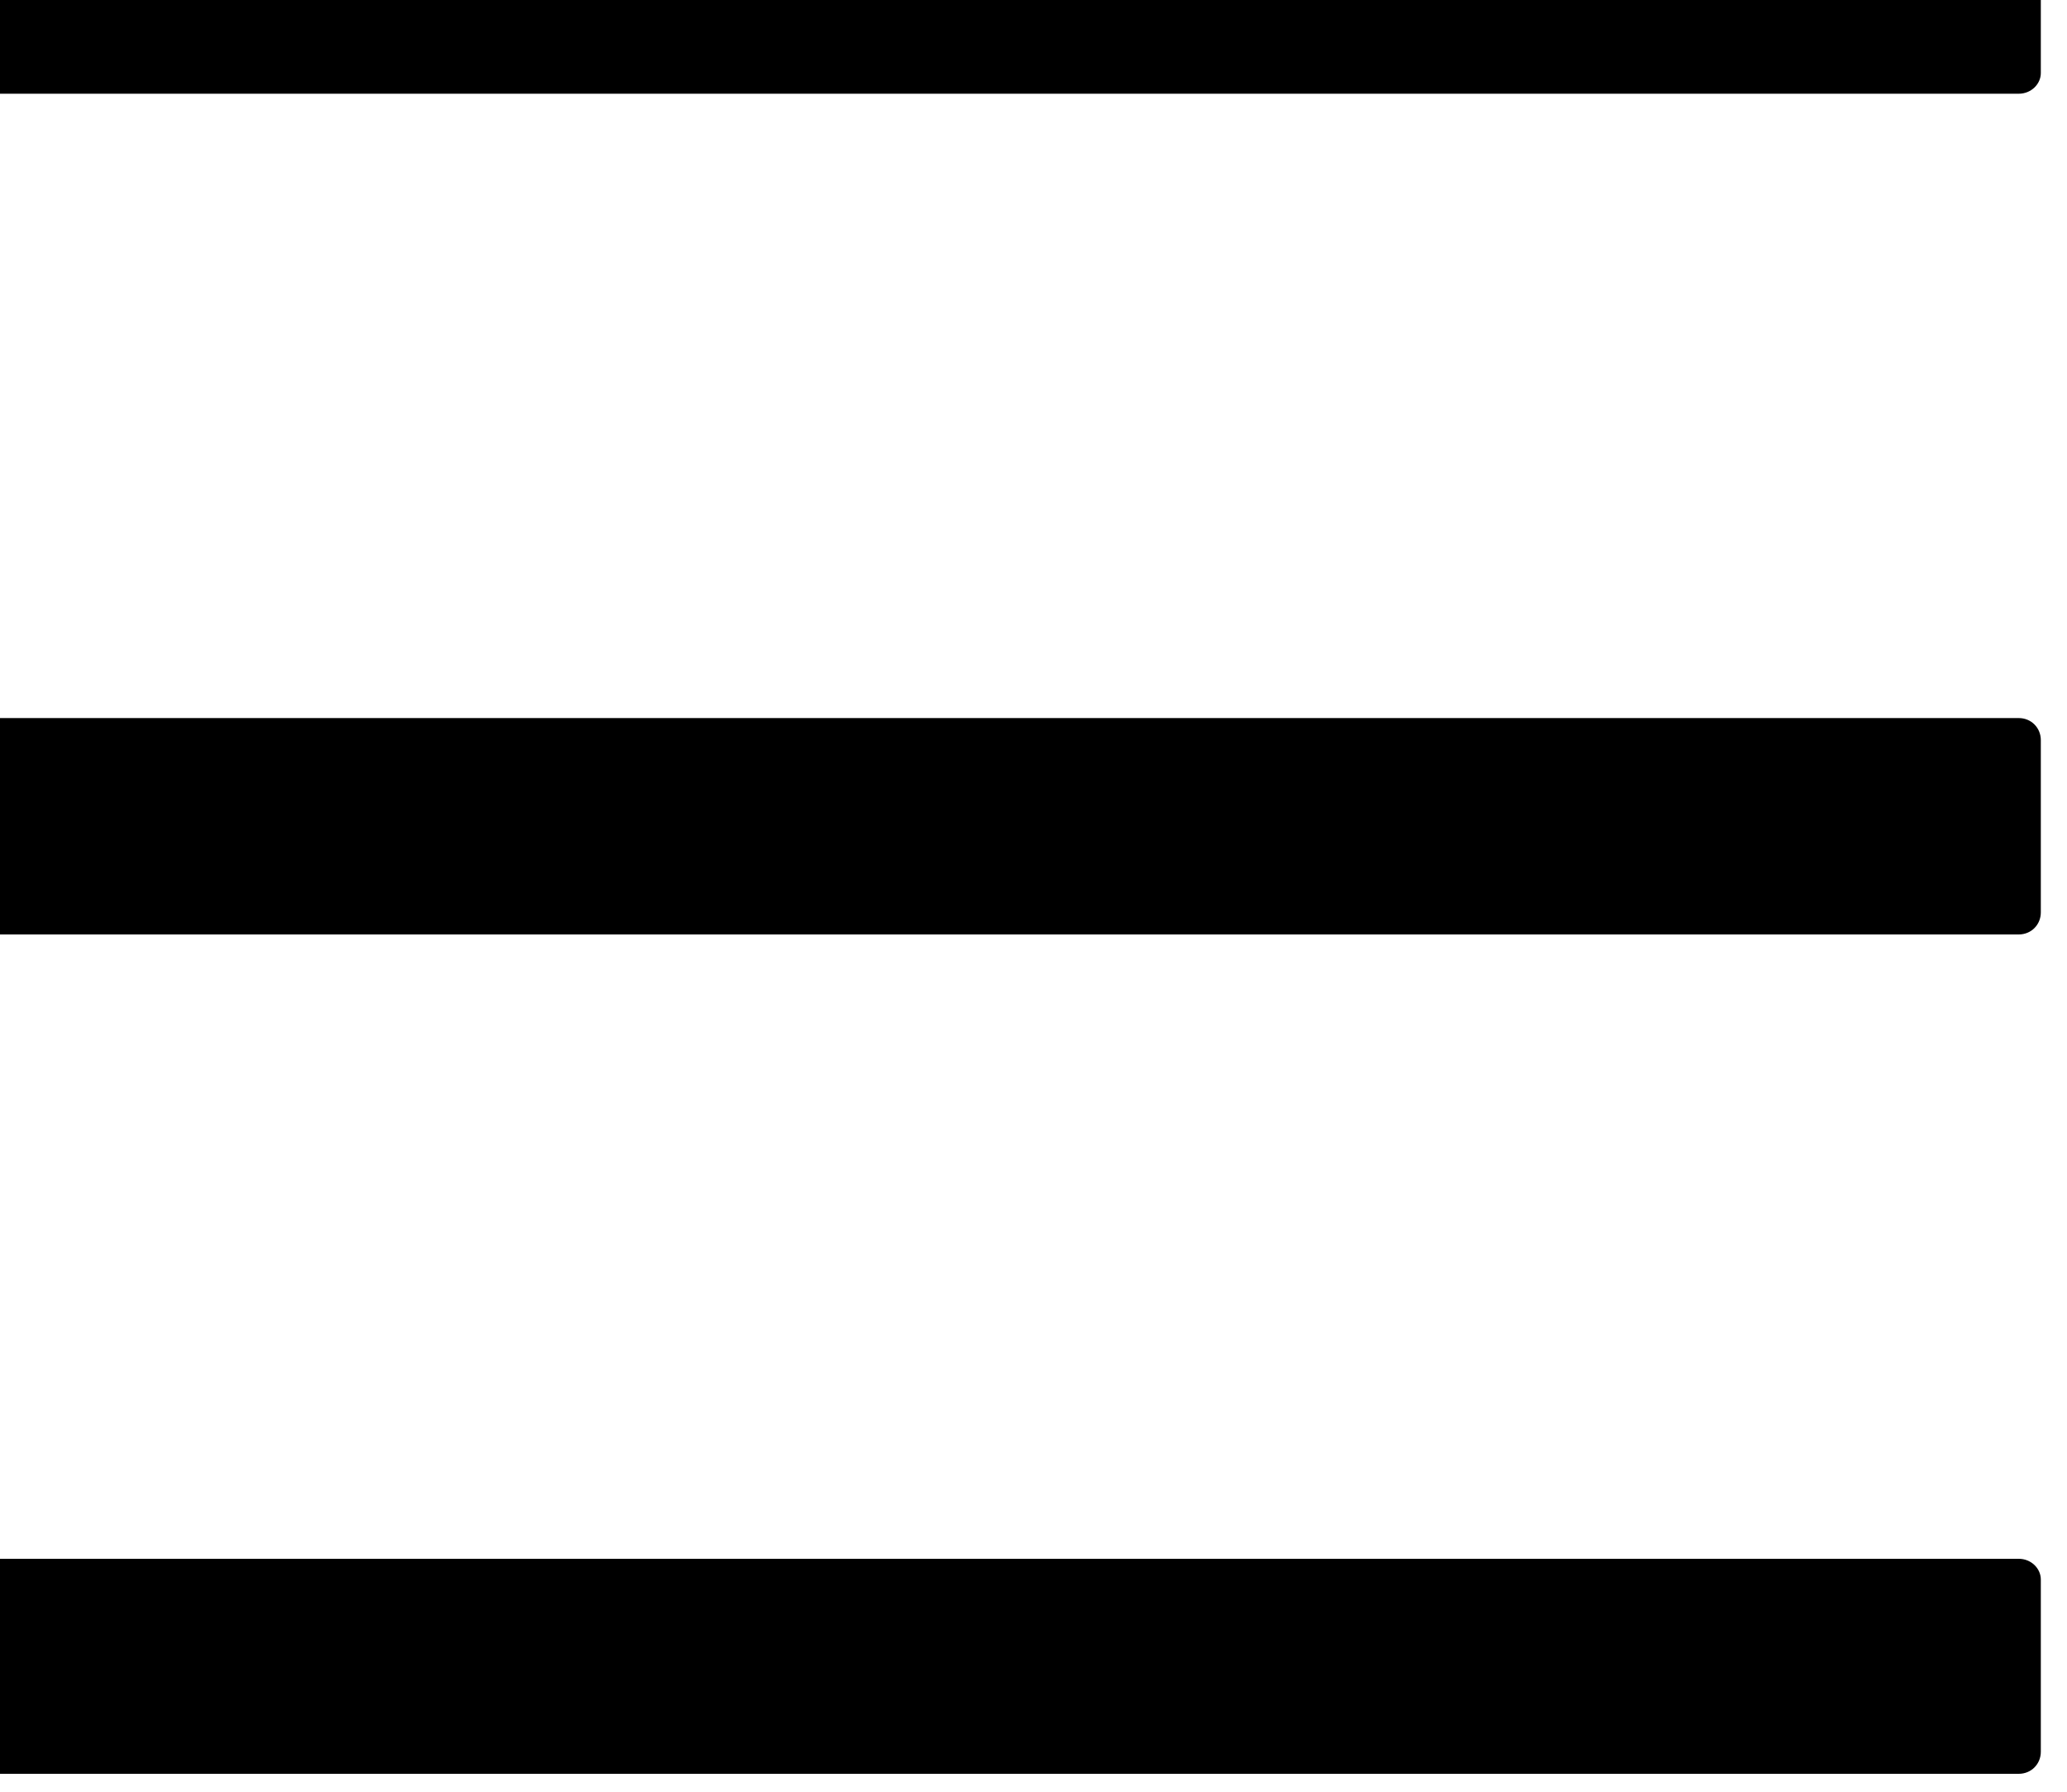 <svg width="15" height="13" viewBox="0 0 15 13" fill="none" xmlns="http://www.w3.org/2000/svg" xmlns:xlink="http://www.w3.org/1999/xlink">
	<desc>
			Created with Pixso.
	</desc>
	<defs/>
	<path id="Vector" d="M14.65 -0.88L-0.66 -0.88C-0.75 -0.88 -0.82 -0.81 -0.82 -0.72L-0.82 0.53C-0.82 0.61 -0.75 0.68 -0.66 0.68L14.65 0.68C14.74 0.68 14.81 0.61 14.81 0.53L14.81 -0.72C14.81 -0.81 14.74 -0.88 14.65 -0.88ZM14.65 11.31L-0.66 11.31C-0.75 11.31 -0.82 11.38 -0.82 11.46L-0.82 12.71C-0.82 12.8 -0.75 12.87 -0.66 12.87L14.65 12.87C14.74 12.87 14.81 12.8 14.81 12.71L14.81 11.46C14.81 11.38 14.74 11.31 14.65 11.31ZM14.65 5.21L-0.66 5.21C-0.75 5.21 -0.82 5.28 -0.82 5.37L-0.82 6.62C-0.82 6.71 -0.75 6.78 -0.66 6.78L14.65 6.78C14.74 6.78 14.81 6.71 14.81 6.62L14.81 5.37C14.81 5.28 14.74 5.21 14.65 5.21Z" fill="#000000" fill-opacity="1" fill-rule="nonzero"/>
</svg>
